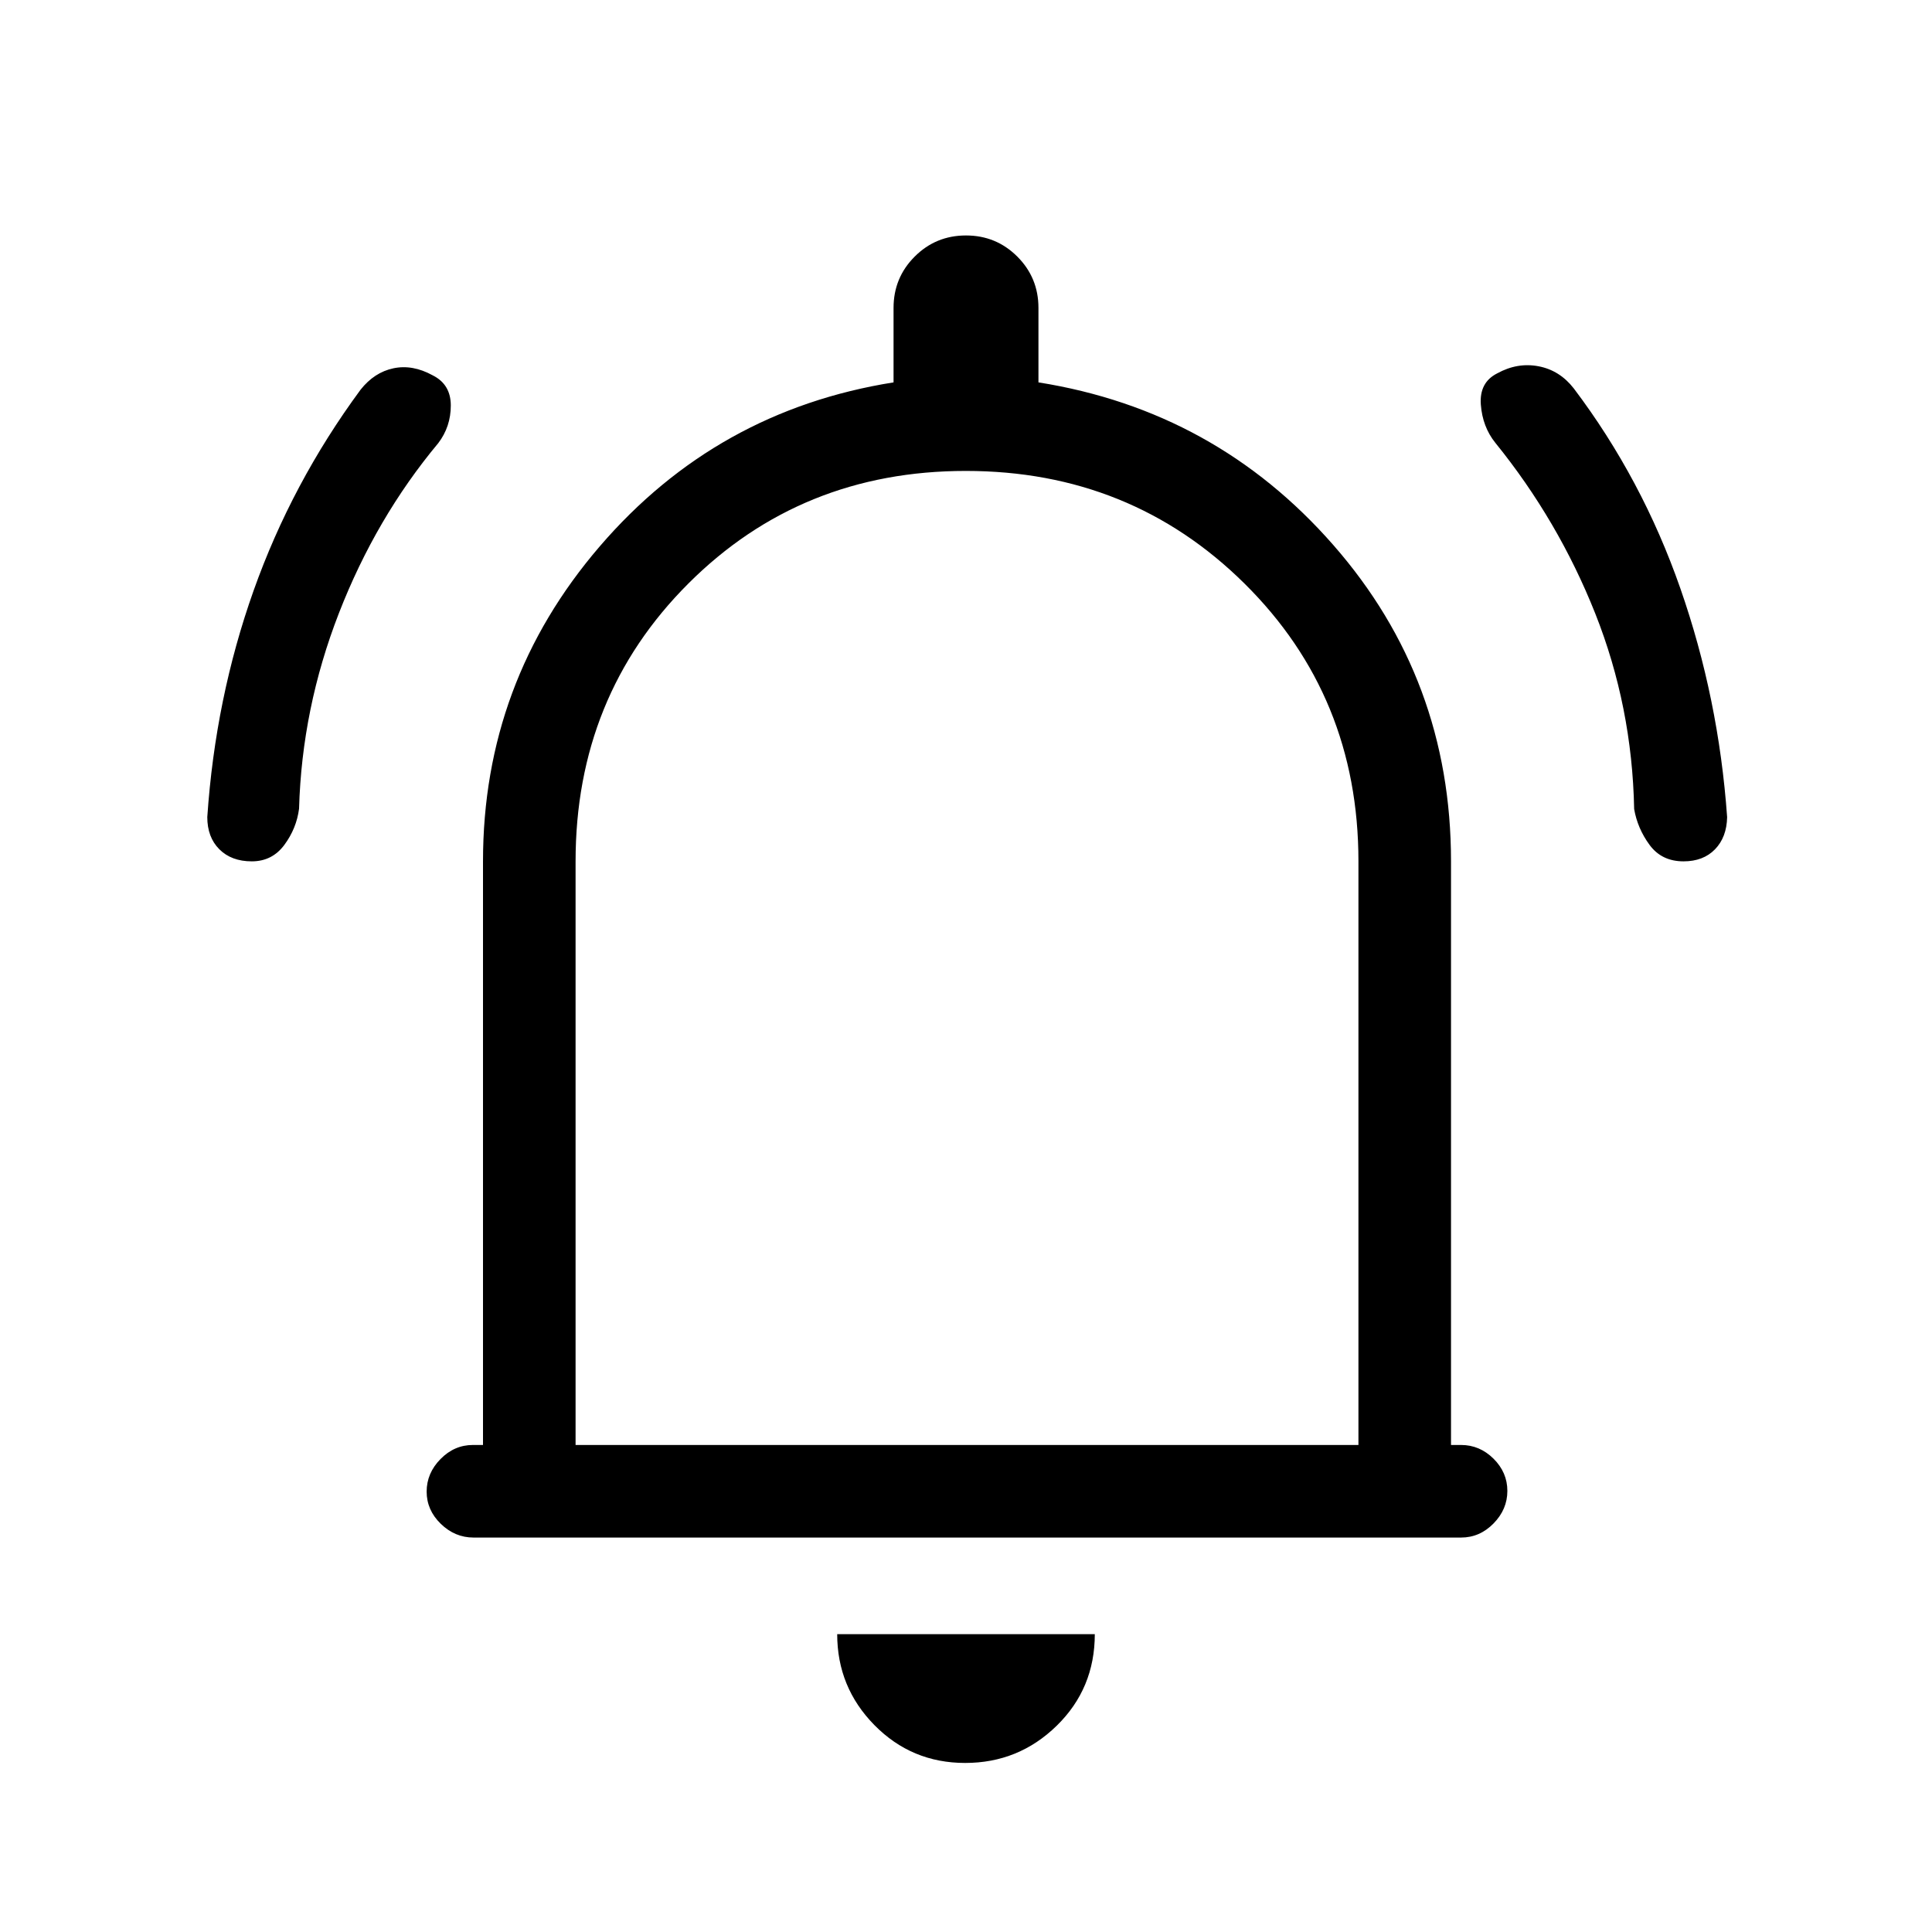 <svg xmlns="http://www.w3.org/2000/svg" height="20" viewBox="0 -960 960 960" width="20"><path d="M235.29-196q-9.24 0-16.27-6.82-7.02-6.83-7.02-16 0-9.18 6.88-16.18 6.87-7 16.12-7h5v-290q0-89 58-156.5T444-770v-37q0-15 10.5-25.5T480-843q15 0 25.5 10.5T516-807v37q88 14 146.5 80.8T721-532v290h5q9.25 0 16.13 6.82 6.87 6.83 6.87 16 0 9.18-6.87 16.18t-16.11 7H235.29ZM481-484Zm-1.42 400Q453-84 434.5-102.8T416-148h128q0 27-18.92 45.5Q506.15-84 479.58-84ZM286-242h389v-290q0-82-56.58-138t-138.5-56Q398-726 342-670q-56 56-56 138v290ZM125.11-532Q115-532 109-537.99T103-554q4-59 23-112.5t53.17-99.87Q186-775 195.5-777q9.5-2 19.5 3.5 9 4.5 9 15t-6.22 18.68q-30.96 37.13-49.37 84.48Q150-608 148.6-558.16q-1.27 9.83-7.32 18-6.05 8.16-16.17 8.16Zm711.43 0q-10.87 0-16.87-8.16-6-8.17-7.67-17.84-1-51-19.34-97.18Q774.31-701.36 743-740q-6.35-7.91-7.18-18.95Q735-770 744-774.5q10-5.5 20.5-3.5t17.5 11q34 45 53 99.5t23.2 113.53Q858-544 852.19-538q-5.82 6-15.65 6Z"/></svg>